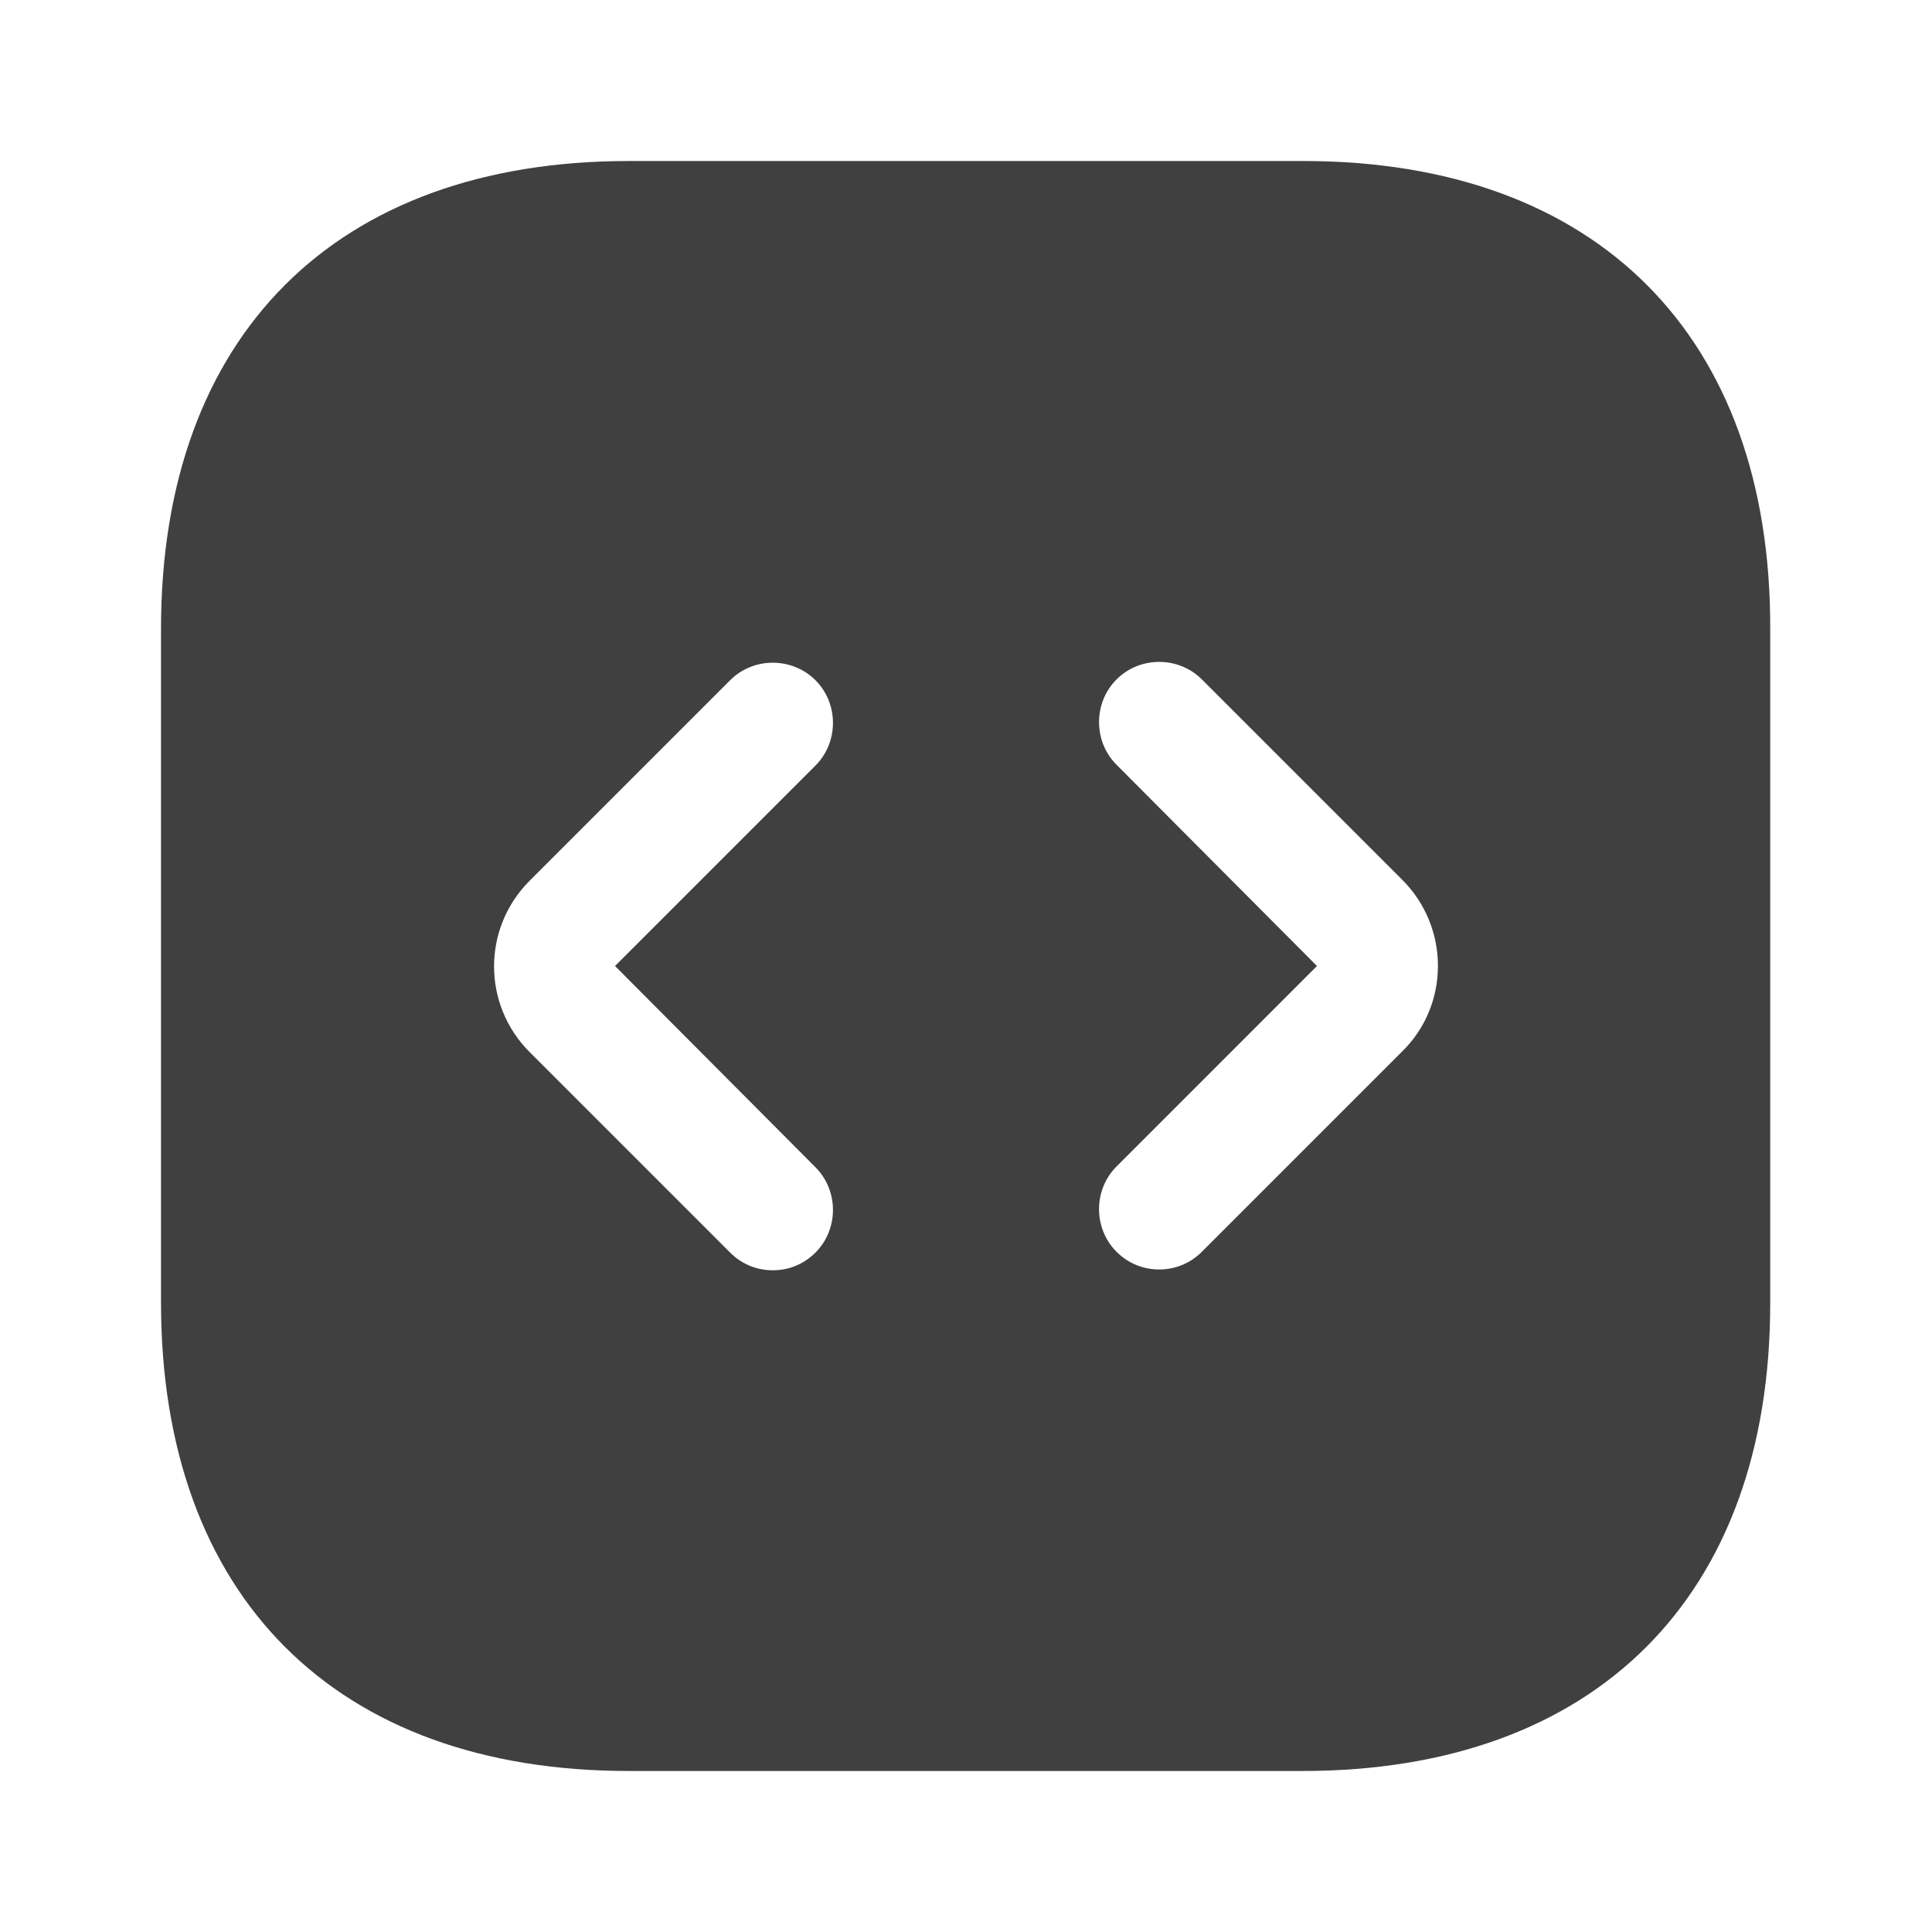 <svg width="50" height="50" viewBox="0 0 50 50" fill="none" xmlns="http://www.w3.org/2000/svg">
<g opacity="0.8">
<path d="M33.729 4.167H16.271C8.688 4.167 4.167 8.688 4.167 16.271V33.708C4.167 41.313 8.688 45.833 16.271 45.833H33.708C41.292 45.833 45.813 41.313 45.813 33.729V16.271C45.833 8.688 41.313 4.167 33.729 4.167ZM21.104 30.208C21.708 30.813 21.708 31.813 21.104 32.417C20.792 32.729 20.396 32.875 20 32.875C19.604 32.875 19.208 32.729 18.896 32.417L13.708 27.229C12.479 26 12.479 24.021 13.708 22.792L18.896 17.604C19.5 17 20.5 17 21.104 17.604C21.708 18.208 21.708 19.208 21.104 19.813L15.917 25L21.104 30.208ZM36.292 27.208L31.104 32.396C30.792 32.708 30.396 32.854 30 32.854C29.604 32.854 29.208 32.708 28.896 32.396C28.292 31.792 28.292 30.792 28.896 30.188L34.083 25L28.896 19.792C28.292 19.188 28.292 18.188 28.896 17.583C29.5 16.979 30.5 16.979 31.104 17.583L36.292 22.771C37.521 24 37.521 26 36.292 27.208Z" fill="#101010"/>
</g>
</svg>
